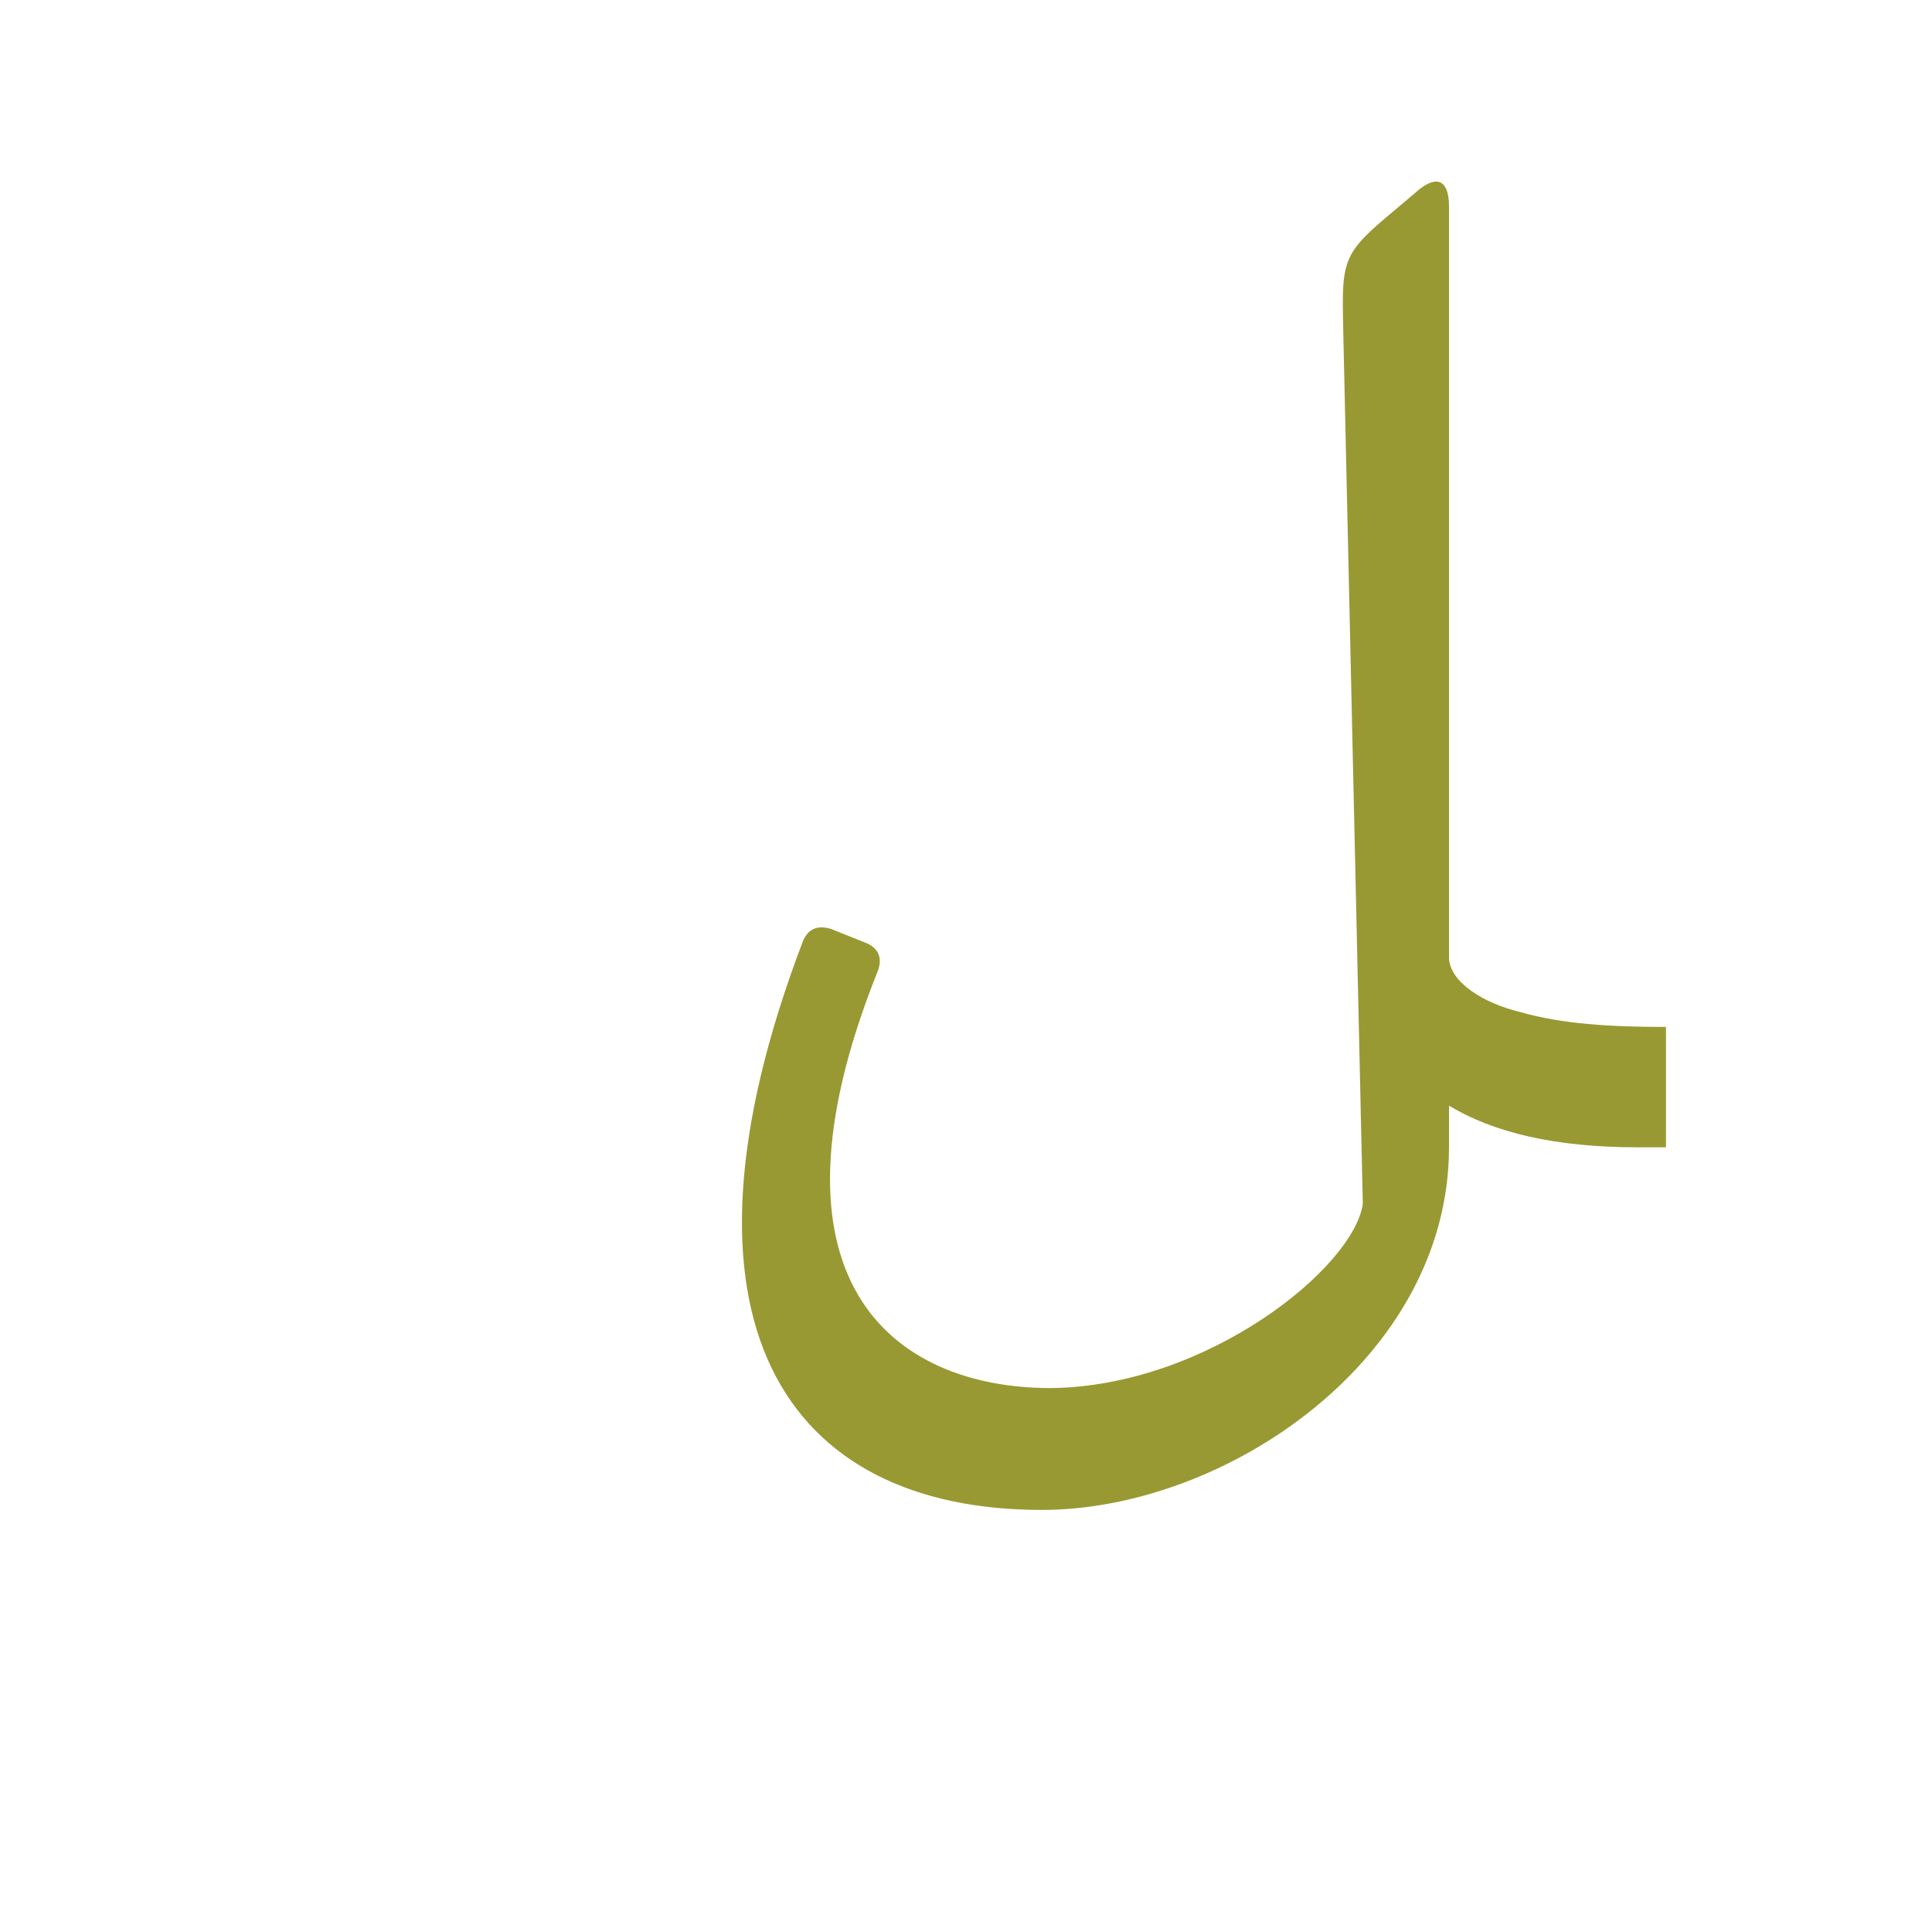 <?xml version="1.0" encoding="UTF-8"?>
<!DOCTYPE svg PUBLIC "-//W3C//DTD SVG 1.0//EN" "http://www.w3.org/TR/2001/REC-SVG-20010904/DTD/svg10.dtd">
<!-- Creator: CorelDRAW -->
<svg xmlns="http://www.w3.org/2000/svg" xml:space="preserve" width="1300px" height="1300px" version="1.0" style="shape-rendering:geometricPrecision; text-rendering:geometricPrecision; image-rendering:optimizeQuality; fill-rule:evenodd; clip-rule:evenodd"
viewBox="0 0 1300 1056"
 xmlns:xlink="http://www.w3.org/1999/xlink">
 <defs>
  <style type="text/css">
   <![CDATA[
    .fil0 {fill:#999933}
   ]]>
  </style>
 </defs>
 <g id="_100:master">
  <path class="fil0" d="M975 622l0 28c0,142 -150,244 -274,244 -173,0 -258,-127 -161,-382 3,-8 9,-12 19,-9l25 10c8,4 10,11 6,20 -82,206 10,279 117,279 105,-1 204,-81 210,-124l0 0 -13 -580c-1,-52 -3,-57 29,-84l19 -16c13,-12 23,-11 23,9l0 506c1,16 23,30 48,36 28,8 60,10 98,10l0 81 -19 0c-56,0 -97,-10 -127,-28z"/>
 </g>
</svg>

